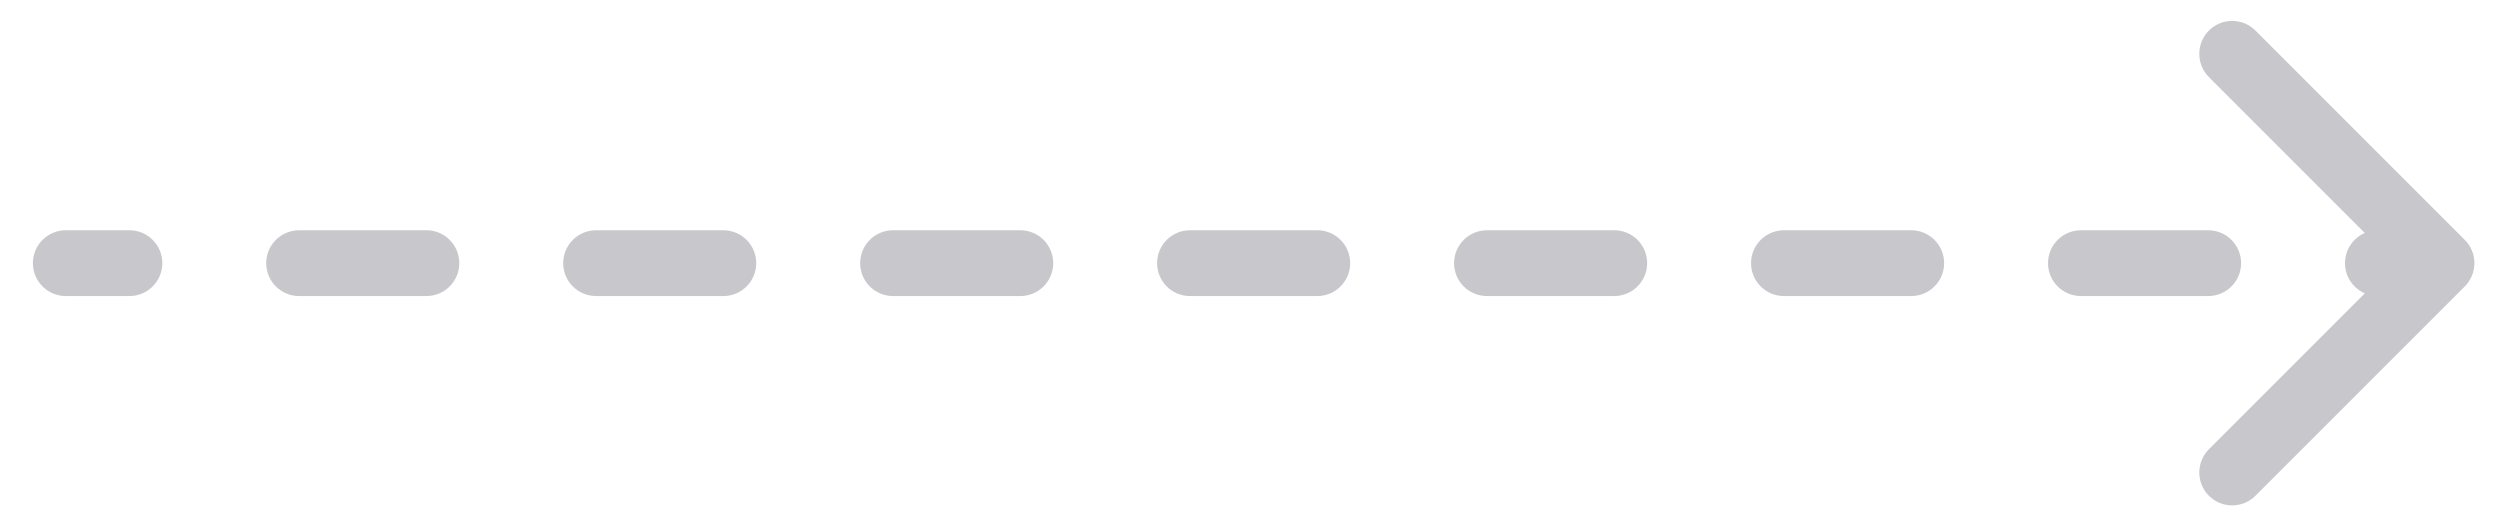 <svg width="57" height="12" viewBox="0 0 57 12" fill="none" xmlns="http://www.w3.org/2000/svg">
<path d="M1.5 5.625C1.293 5.625 1.125 5.793 1.125 6C1.125 6.207 1.293 6.375 1.5 6.375V5.625ZM55.932 6.265C56.078 6.119 56.078 5.881 55.932 5.735L53.545 3.348C53.399 3.202 53.161 3.202 53.015 3.348C52.869 3.495 52.869 3.732 53.015 3.879L55.136 6L53.015 8.121C52.869 8.268 52.869 8.505 53.015 8.652C53.161 8.798 53.399 8.798 53.545 8.652L55.932 6.265ZM2.951 6.375C3.158 6.375 3.326 6.207 3.326 6C3.326 5.793 3.158 5.625 2.951 5.625V6.375ZM6.82 5.625C6.613 5.625 6.445 5.793 6.445 6C6.445 6.207 6.613 6.375 6.82 6.375V5.625ZM9.722 6.375C9.929 6.375 10.097 6.207 10.097 6C10.097 5.793 9.929 5.625 9.722 5.625V6.375ZM13.591 5.625C13.384 5.625 13.216 5.793 13.216 6C13.216 6.207 13.384 6.375 13.591 6.375V5.625ZM16.492 6.375C16.7 6.375 16.867 6.207 16.867 6C16.867 5.793 16.7 5.625 16.492 5.625V6.375ZM20.362 5.625C20.154 5.625 19.987 5.793 19.987 6C19.987 6.207 20.154 6.375 20.362 6.375V5.625ZM23.263 6.375C23.471 6.375 23.638 6.207 23.638 6C23.638 5.793 23.471 5.625 23.263 5.625V6.375ZM27.132 5.625C26.925 5.625 26.757 5.793 26.757 6C26.757 6.207 26.925 6.375 27.132 6.375V5.625ZM30.034 6.375C30.241 6.375 30.409 6.207 30.409 6C30.409 5.793 30.241 5.625 30.034 5.625V6.375ZM33.903 5.625C33.696 5.625 33.528 5.793 33.528 6C33.528 6.207 33.696 6.375 33.903 6.375V5.625ZM36.805 6.375C37.012 6.375 37.18 6.207 37.18 6C37.18 5.793 37.012 5.625 36.805 5.625V6.375ZM40.674 5.625C40.467 5.625 40.299 5.793 40.299 6C40.299 6.207 40.467 6.375 40.674 6.375V5.625ZM43.576 6.375C43.783 6.375 43.951 6.207 43.951 6C43.951 5.793 43.783 5.625 43.576 5.625V6.375ZM47.445 5.625C47.238 5.625 47.07 5.793 47.07 6C47.07 6.207 47.238 6.375 47.445 6.375V5.625ZM50.347 6.375C50.554 6.375 50.722 6.207 50.722 6C50.722 5.793 50.554 5.625 50.347 5.625V6.375ZM54.216 5.625C54.009 5.625 53.841 5.793 53.841 6C53.841 6.207 54.009 6.375 54.216 6.375V5.625ZM1.5 6.375H2.951V5.625H1.5V6.375ZM6.82 6.375H9.722V5.625H6.82V6.375ZM13.591 6.375H16.492V5.625H13.591V6.375ZM20.362 6.375H23.263V5.625H20.362V6.375ZM27.132 6.375H30.034V5.625H27.132V6.375ZM33.903 6.375H36.805V5.625H33.903V6.375ZM40.674 6.375H43.576V5.625H40.674V6.375ZM47.445 6.375H50.347V5.625H47.445V6.375ZM54.216 6.375H55.667V5.625H54.216V6.375ZM1.5 5.25C1.086 5.25 0.75 5.586 0.75 6C0.75 6.414 1.086 6.75 1.5 6.75V5.25ZM56.197 6.53C56.49 6.237 56.49 5.763 56.197 5.47L51.424 0.697C51.131 0.404 50.656 0.404 50.363 0.697C50.071 0.99 50.071 1.464 50.363 1.757L54.606 6L50.363 10.243C50.071 10.536 50.071 11.01 50.363 11.303C50.656 11.596 51.131 11.596 51.424 11.303L56.197 6.53ZM2.951 6.75C3.365 6.75 3.701 6.414 3.701 6C3.701 5.586 3.365 5.25 2.951 5.25V6.75ZM6.82 5.25C6.406 5.25 6.07 5.586 6.07 6C6.07 6.414 6.406 6.75 6.82 6.75V5.25ZM9.722 6.75C10.136 6.75 10.472 6.414 10.472 6C10.472 5.586 10.136 5.25 9.722 5.25V6.75ZM13.591 5.25C13.177 5.25 12.841 5.586 12.841 6C12.841 6.414 13.177 6.75 13.591 6.75V5.25ZM16.492 6.75C16.907 6.75 17.242 6.414 17.242 6C17.242 5.586 16.907 5.25 16.492 5.25V6.75ZM20.362 5.25C19.947 5.25 19.612 5.586 19.612 6C19.612 6.414 19.947 6.75 20.362 6.75V5.25ZM23.263 6.75C23.678 6.75 24.013 6.414 24.013 6C24.013 5.586 23.678 5.25 23.263 5.25V6.75ZM27.132 5.25C26.718 5.25 26.382 5.586 26.382 6C26.382 6.414 26.718 6.75 27.132 6.75V5.25ZM30.034 6.75C30.448 6.75 30.784 6.414 30.784 6C30.784 5.586 30.448 5.25 30.034 5.25V6.75ZM33.903 5.25C33.489 5.25 33.153 5.586 33.153 6C33.153 6.414 33.489 6.75 33.903 6.75V5.25ZM36.805 6.75C37.219 6.75 37.555 6.414 37.555 6C37.555 5.586 37.219 5.25 36.805 5.25V6.75ZM40.674 5.25C40.26 5.25 39.924 5.586 39.924 6C39.924 6.414 40.26 6.75 40.674 6.75V5.25ZM43.576 6.75C43.99 6.75 44.326 6.414 44.326 6C44.326 5.586 43.99 5.25 43.576 5.25V6.75ZM47.445 5.25C47.031 5.25 46.695 5.586 46.695 6C46.695 6.414 47.031 6.75 47.445 6.75V5.25ZM50.347 6.75C50.761 6.75 51.097 6.414 51.097 6C51.097 5.586 50.761 5.25 50.347 5.25V6.75ZM54.216 5.25C53.801 5.25 53.466 5.586 53.466 6C53.466 6.414 53.801 6.75 54.216 6.75V5.25ZM1.5 6.75H2.951V5.25H1.5V6.75ZM6.82 6.75H9.722V5.25H6.82V6.75ZM13.591 6.75H16.492V5.25H13.591V6.75ZM20.362 6.75H23.263V5.25H20.362V6.75ZM27.132 6.75H30.034V5.25H27.132V6.75ZM33.903 6.75H36.805V5.25H33.903V6.75ZM40.674 6.75H43.576V5.25H40.674V6.75ZM47.445 6.75H50.347V5.25H47.445V6.75ZM54.216 6.75H55.667V5.25H54.216V6.75Z" fill="#C7C7CC"/>
</svg>
